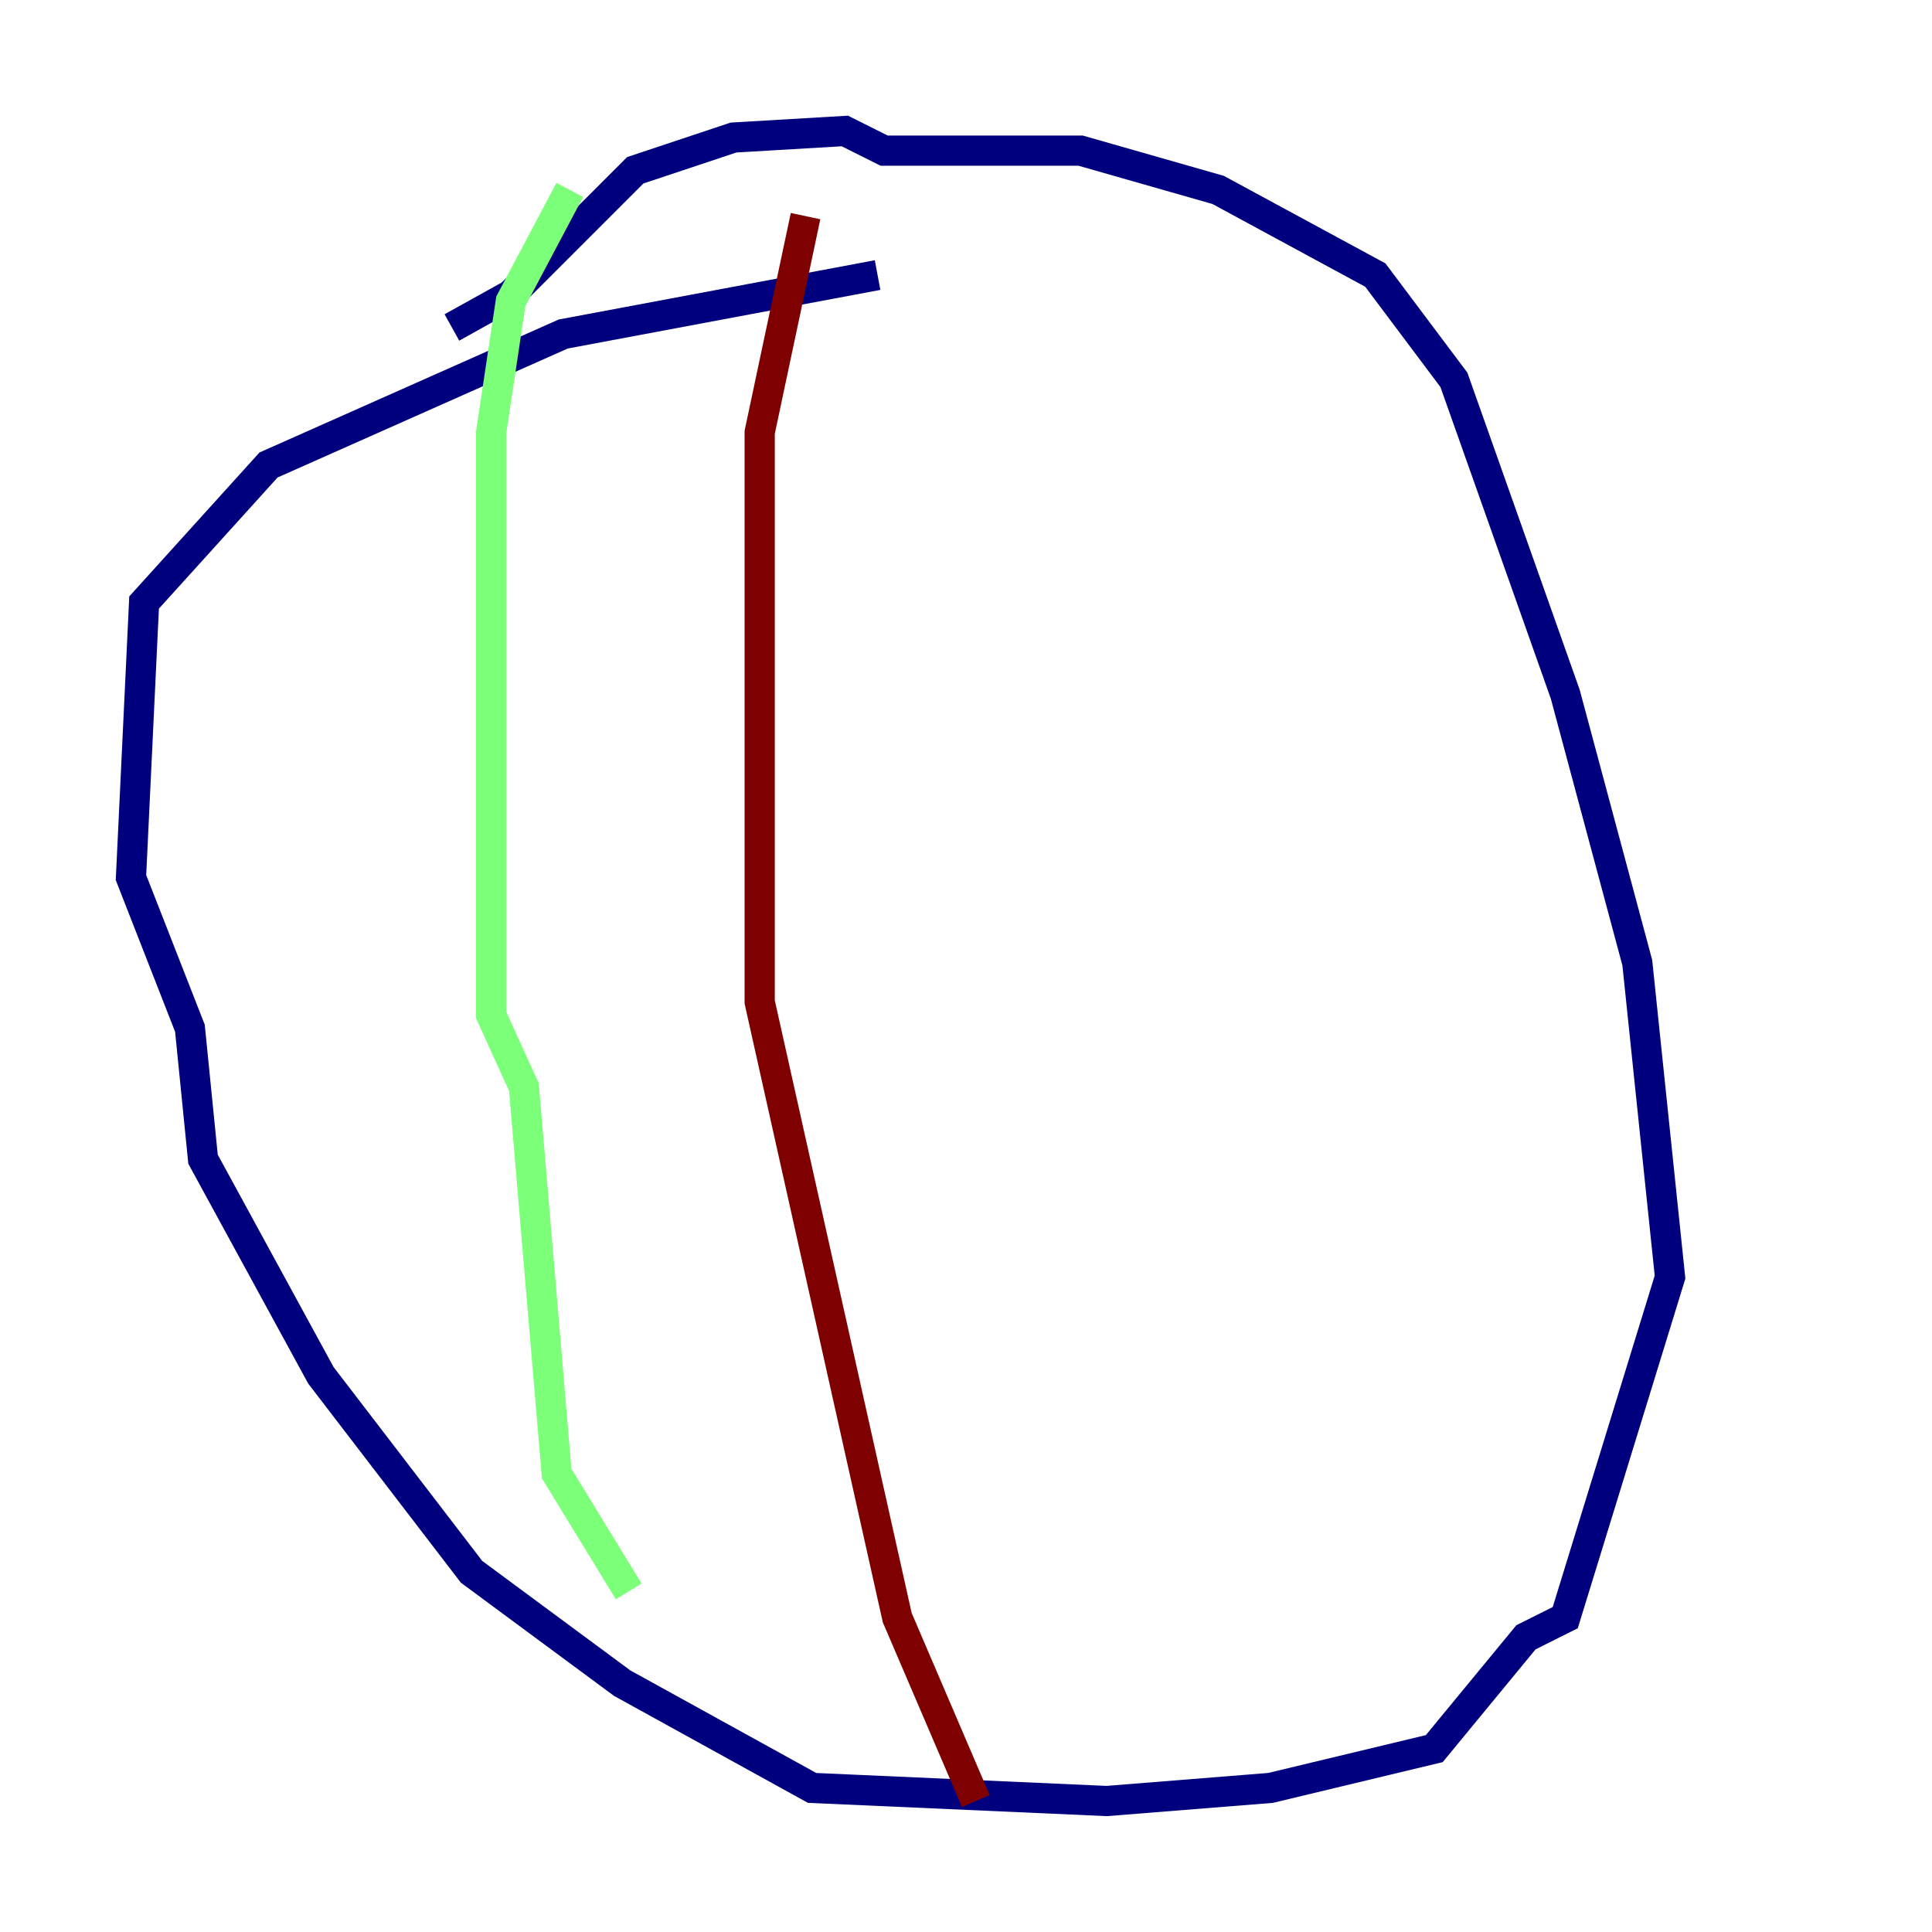 <?xml version="1.0" encoding="utf-8" ?>
<svg baseProfile="tiny" height="128" version="1.2" viewBox="0,0,128,128" width="128" xmlns="http://www.w3.org/2000/svg" xmlns:ev="http://www.w3.org/2001/xml-events" xmlns:xlink="http://www.w3.org/1999/xlink"><defs /><polyline fill="none" points="58.142,18.224 37.315,22.129 17.79,30.807 9.546,39.919 8.678,58.142 12.583,68.122 13.451,76.8 21.261,91.119 31.241,104.136 41.22,111.512 53.803,118.454 73.329,119.322 84.176,118.454 95.024,115.851 101.098,108.475 103.702,107.173 110.644,84.61 108.475,63.783 103.702,45.993 96.325,25.166 91.119,18.224 80.705,12.583 71.593,9.98 58.576,9.98 55.973,8.678 48.597,9.112 42.088,11.281 33.844,19.525 29.939,21.695" stroke="#00007f" stroke-width="2" /><polyline fill="none" points="37.749,12.583 33.844,19.959 32.542,28.637 32.542,67.254 34.712,72.027 36.881,97.627 41.654,105.437" stroke="#7cff79" stroke-width="2" /><polyline fill="none" points="53.37,14.319 50.332,28.637 50.332,66.386 59.444,107.173 64.651,119.322" stroke="#7f0000" stroke-width="2" /></svg>